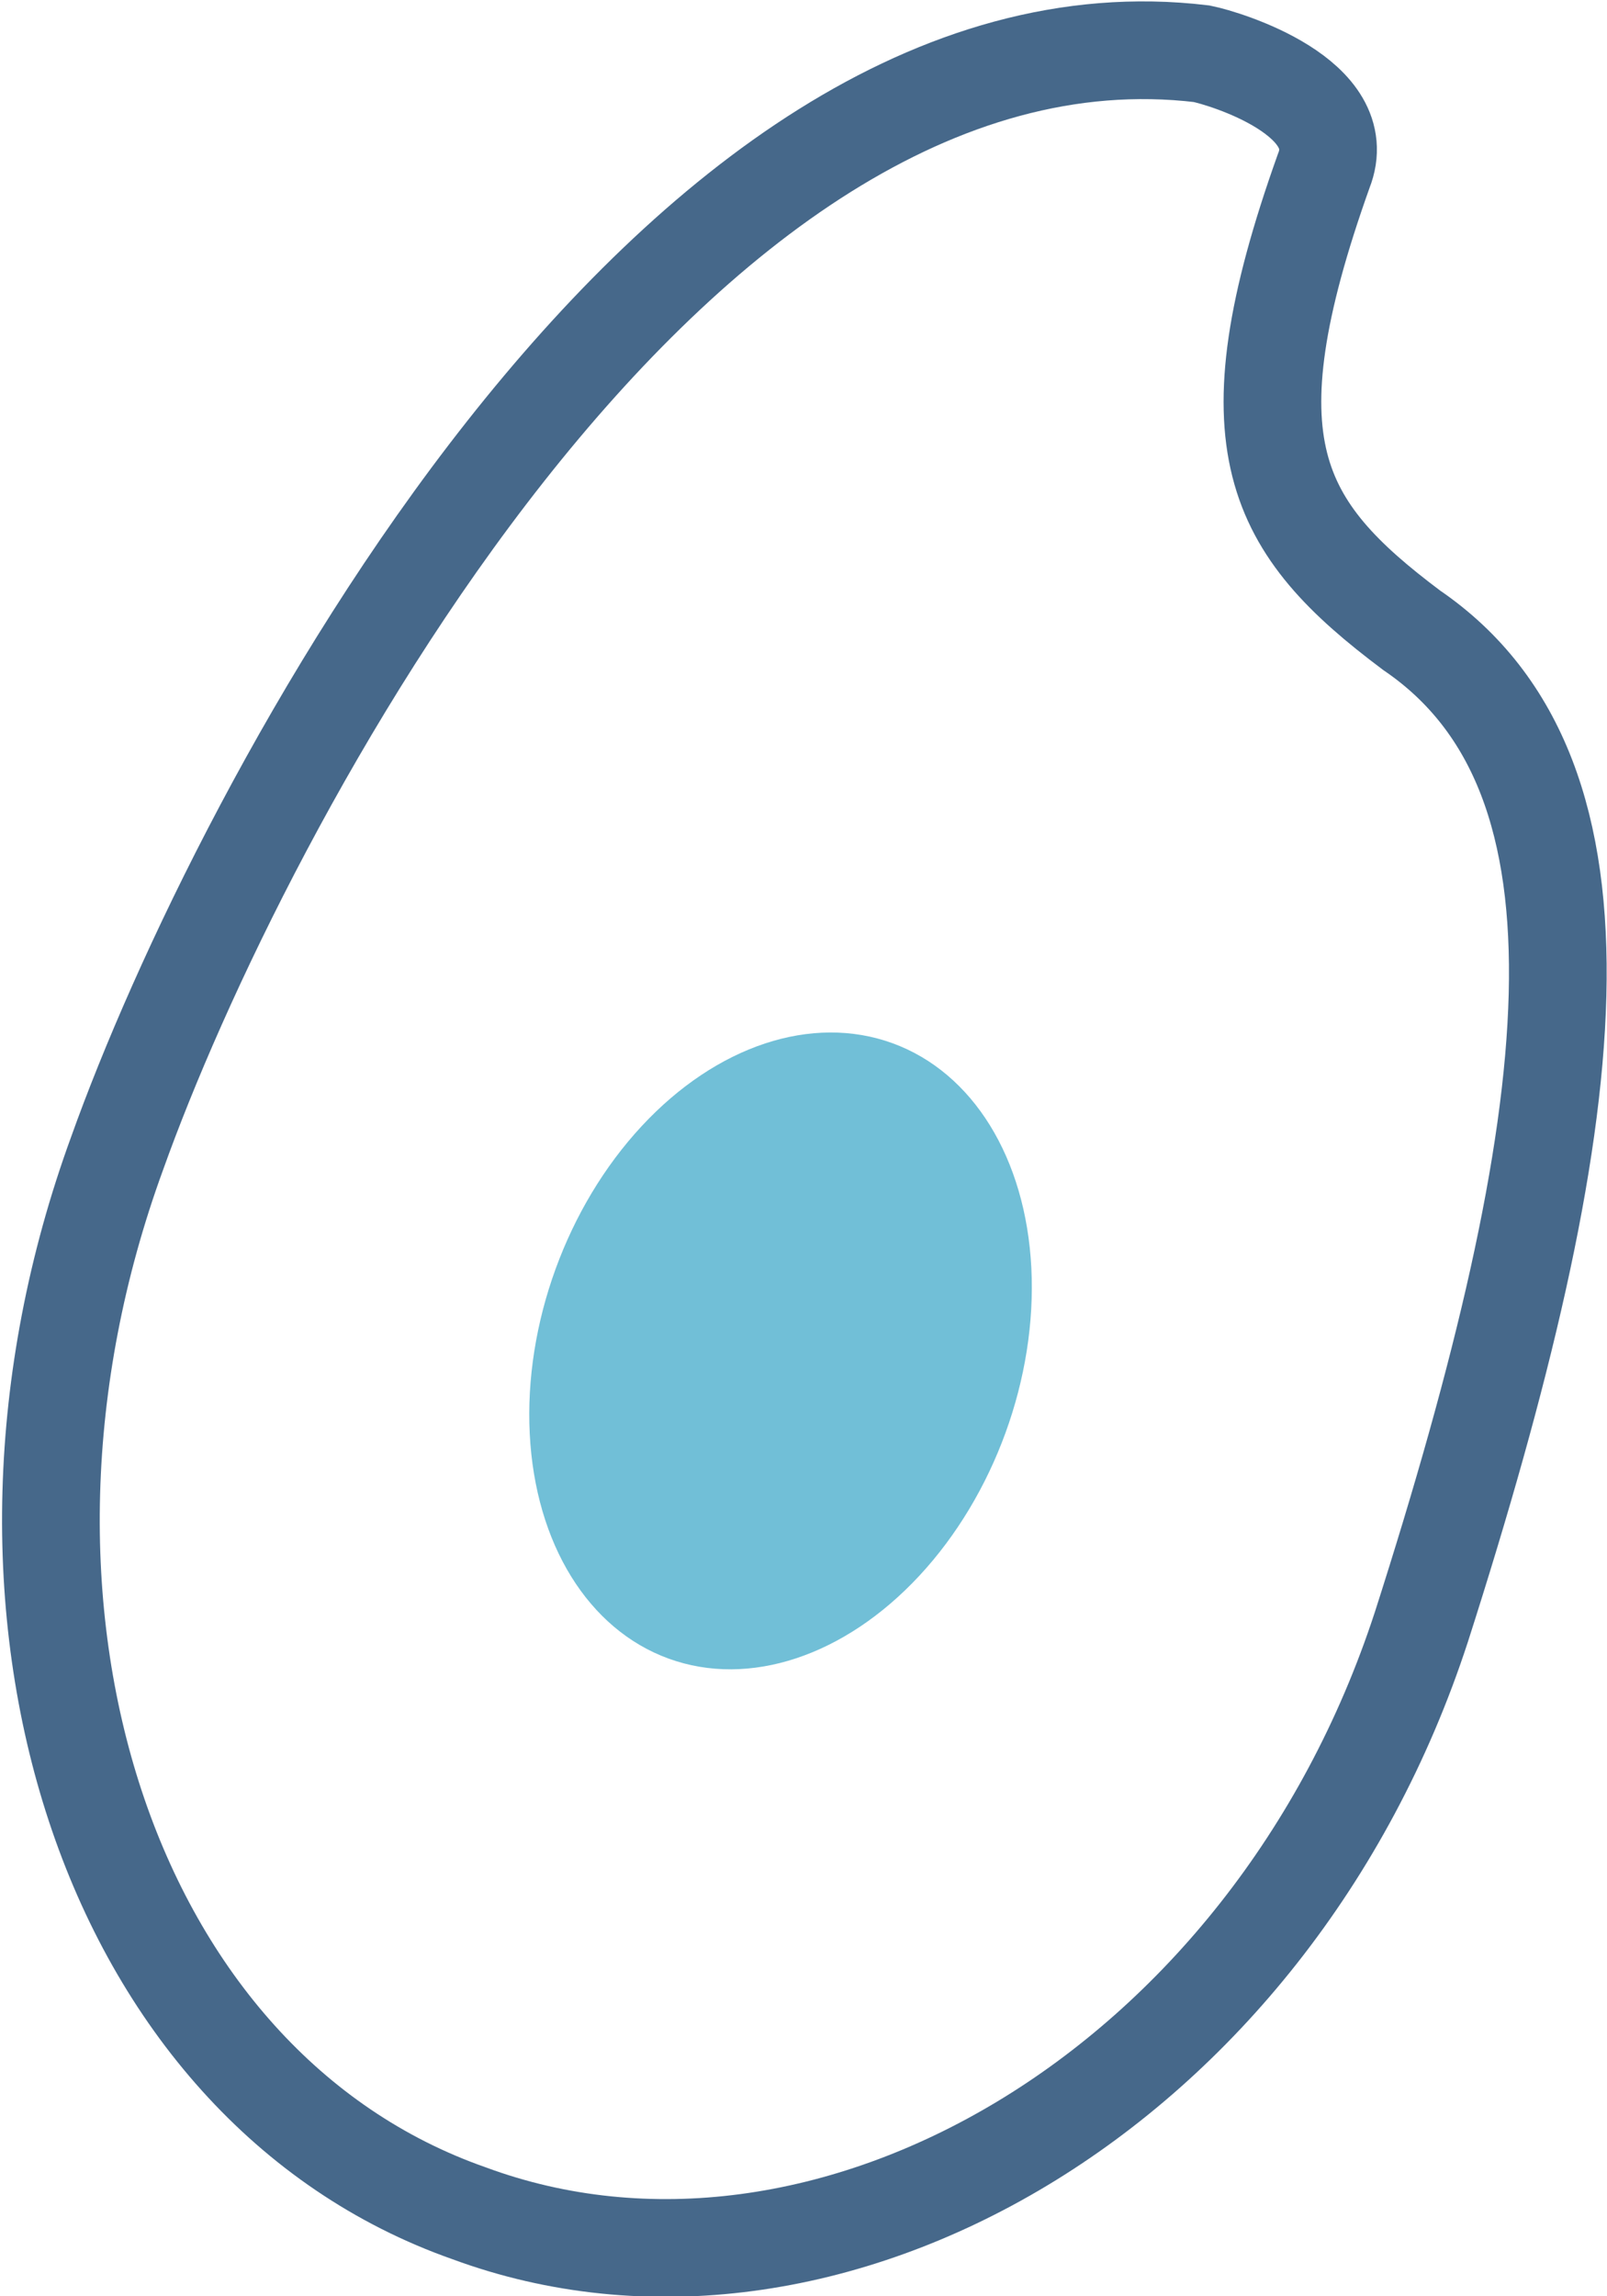 <?xml version="1.0" encoding="utf-8"?>
<!-- Generator: Adobe Illustrator 23.0.2, SVG Export Plug-In . SVG Version: 6.00 Build 0)  -->
<svg version="1.1" id="レイヤー_1" xmlns="http://www.w3.org/2000/svg" xmlns:xlink="http://www.w3.org/1999/xlink" x="0px"
	 y="0px" viewBox="0 0 32.9 47" style="enable-background:new 0 0 32.9 47;" xml:space="preserve">
<style type="text/css">
	.st0{fill:#71BFD7;}
	.st1{fill:none;stroke:#46688A;stroke-width:2;stroke-miterlimit:10;}
</style>
<g>
	<ellipse transform="matrix(0.342 -0.94 0.94 0.342 -15.436 33.251)" class="st0" cx="16" cy="27.6" rx="6.7" ry="4.9"/>
	<path class="st1" d="M29.1,33.3C26,42.8,16.9,48,9.6,45.3C2.2,42.7-1,32.9,2.4,23.6c2.5-7,11.3-23.8,22.2-22.5
		c0.5,0.1,3.1,0.9,2.5,2.4c-2,5.6-1,7.3,1.8,9.4C33.3,15.9,32.4,23,29.1,33.3z"/>
</g>
</svg>
